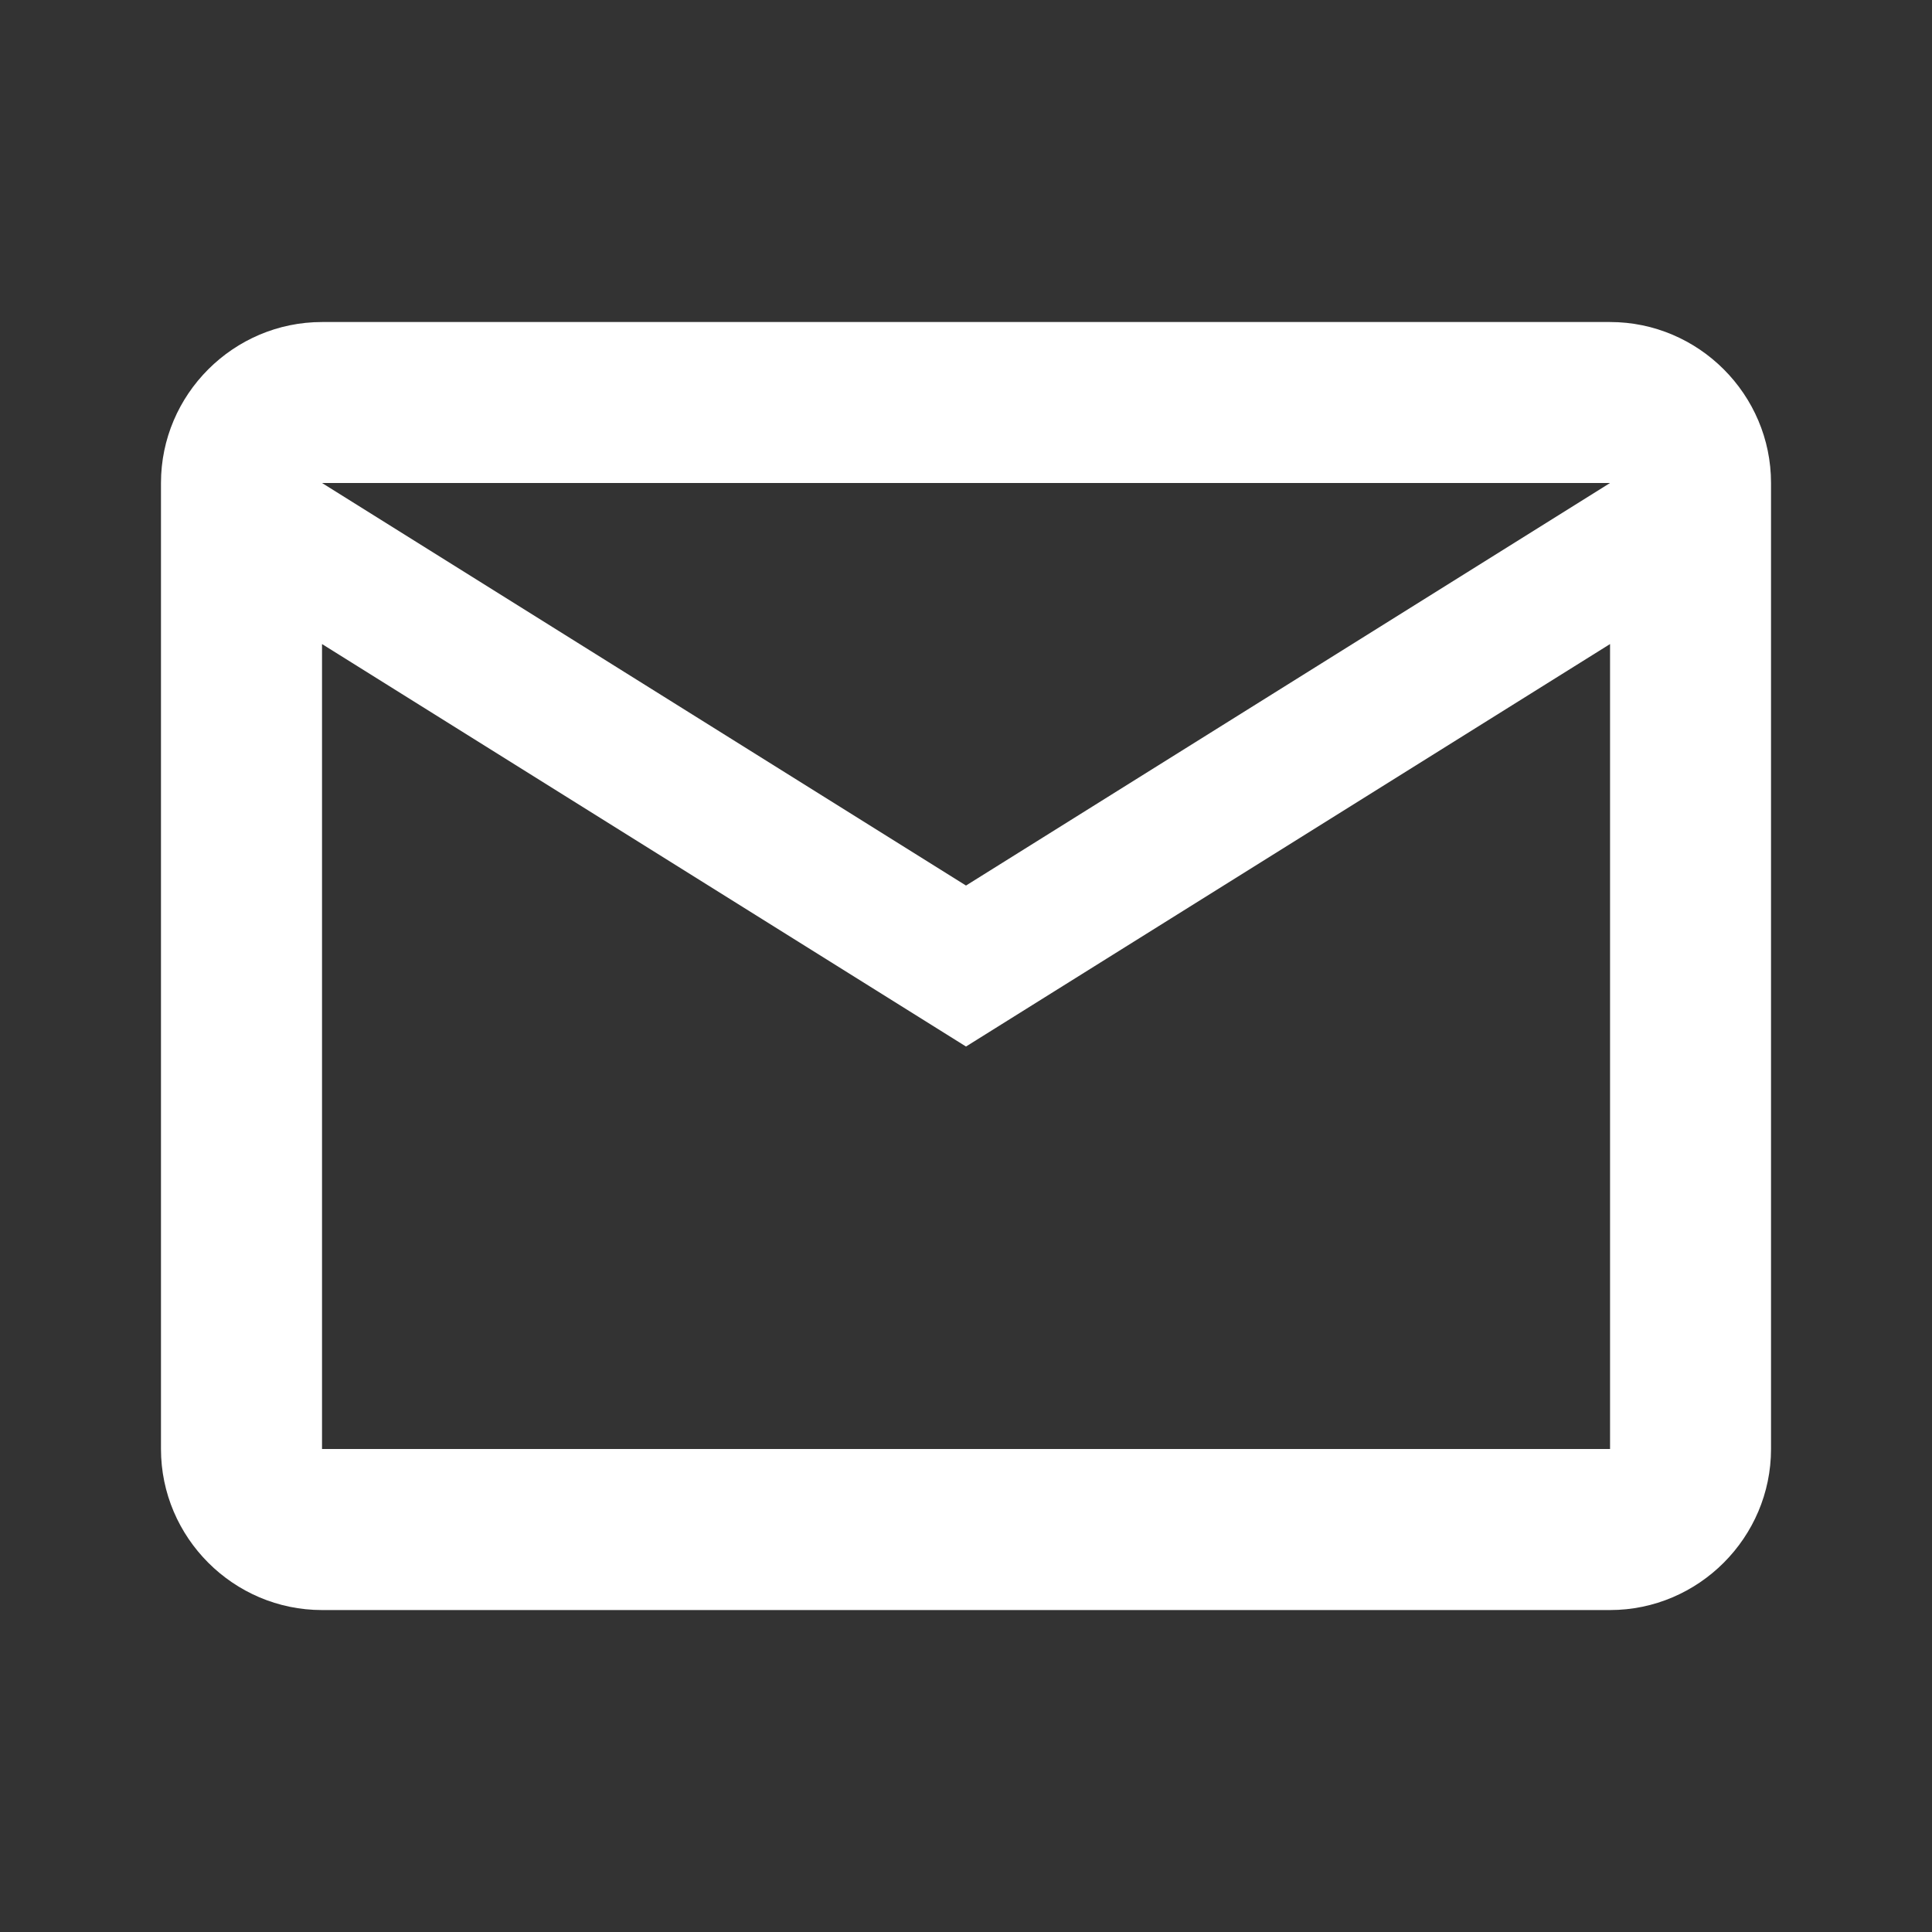 <svg width="25" height="25" viewBox="0 0 25 25" fill="none" xmlns="http://www.w3.org/2000/svg">
<rect x="0" y="0" width="25" height="25" fill="#333333" stroke="none"/>
<path d="M22.917 6.25C22.917 5.104 21.979 4.167 20.834 4.167H4.167C3.021 4.167 2.083 5.104 2.083 6.25V18.75C2.083 19.896 3.021 20.834 4.167 20.834H20.834C21.979 20.834 22.917 19.896 22.917 18.75V6.25ZM20.834 6.25L12.5 11.459L4.167 6.25H20.834ZM20.834 18.75H4.167V8.334L12.5 13.542L20.834 8.334V18.75Z" fill="white"/>
</svg>
